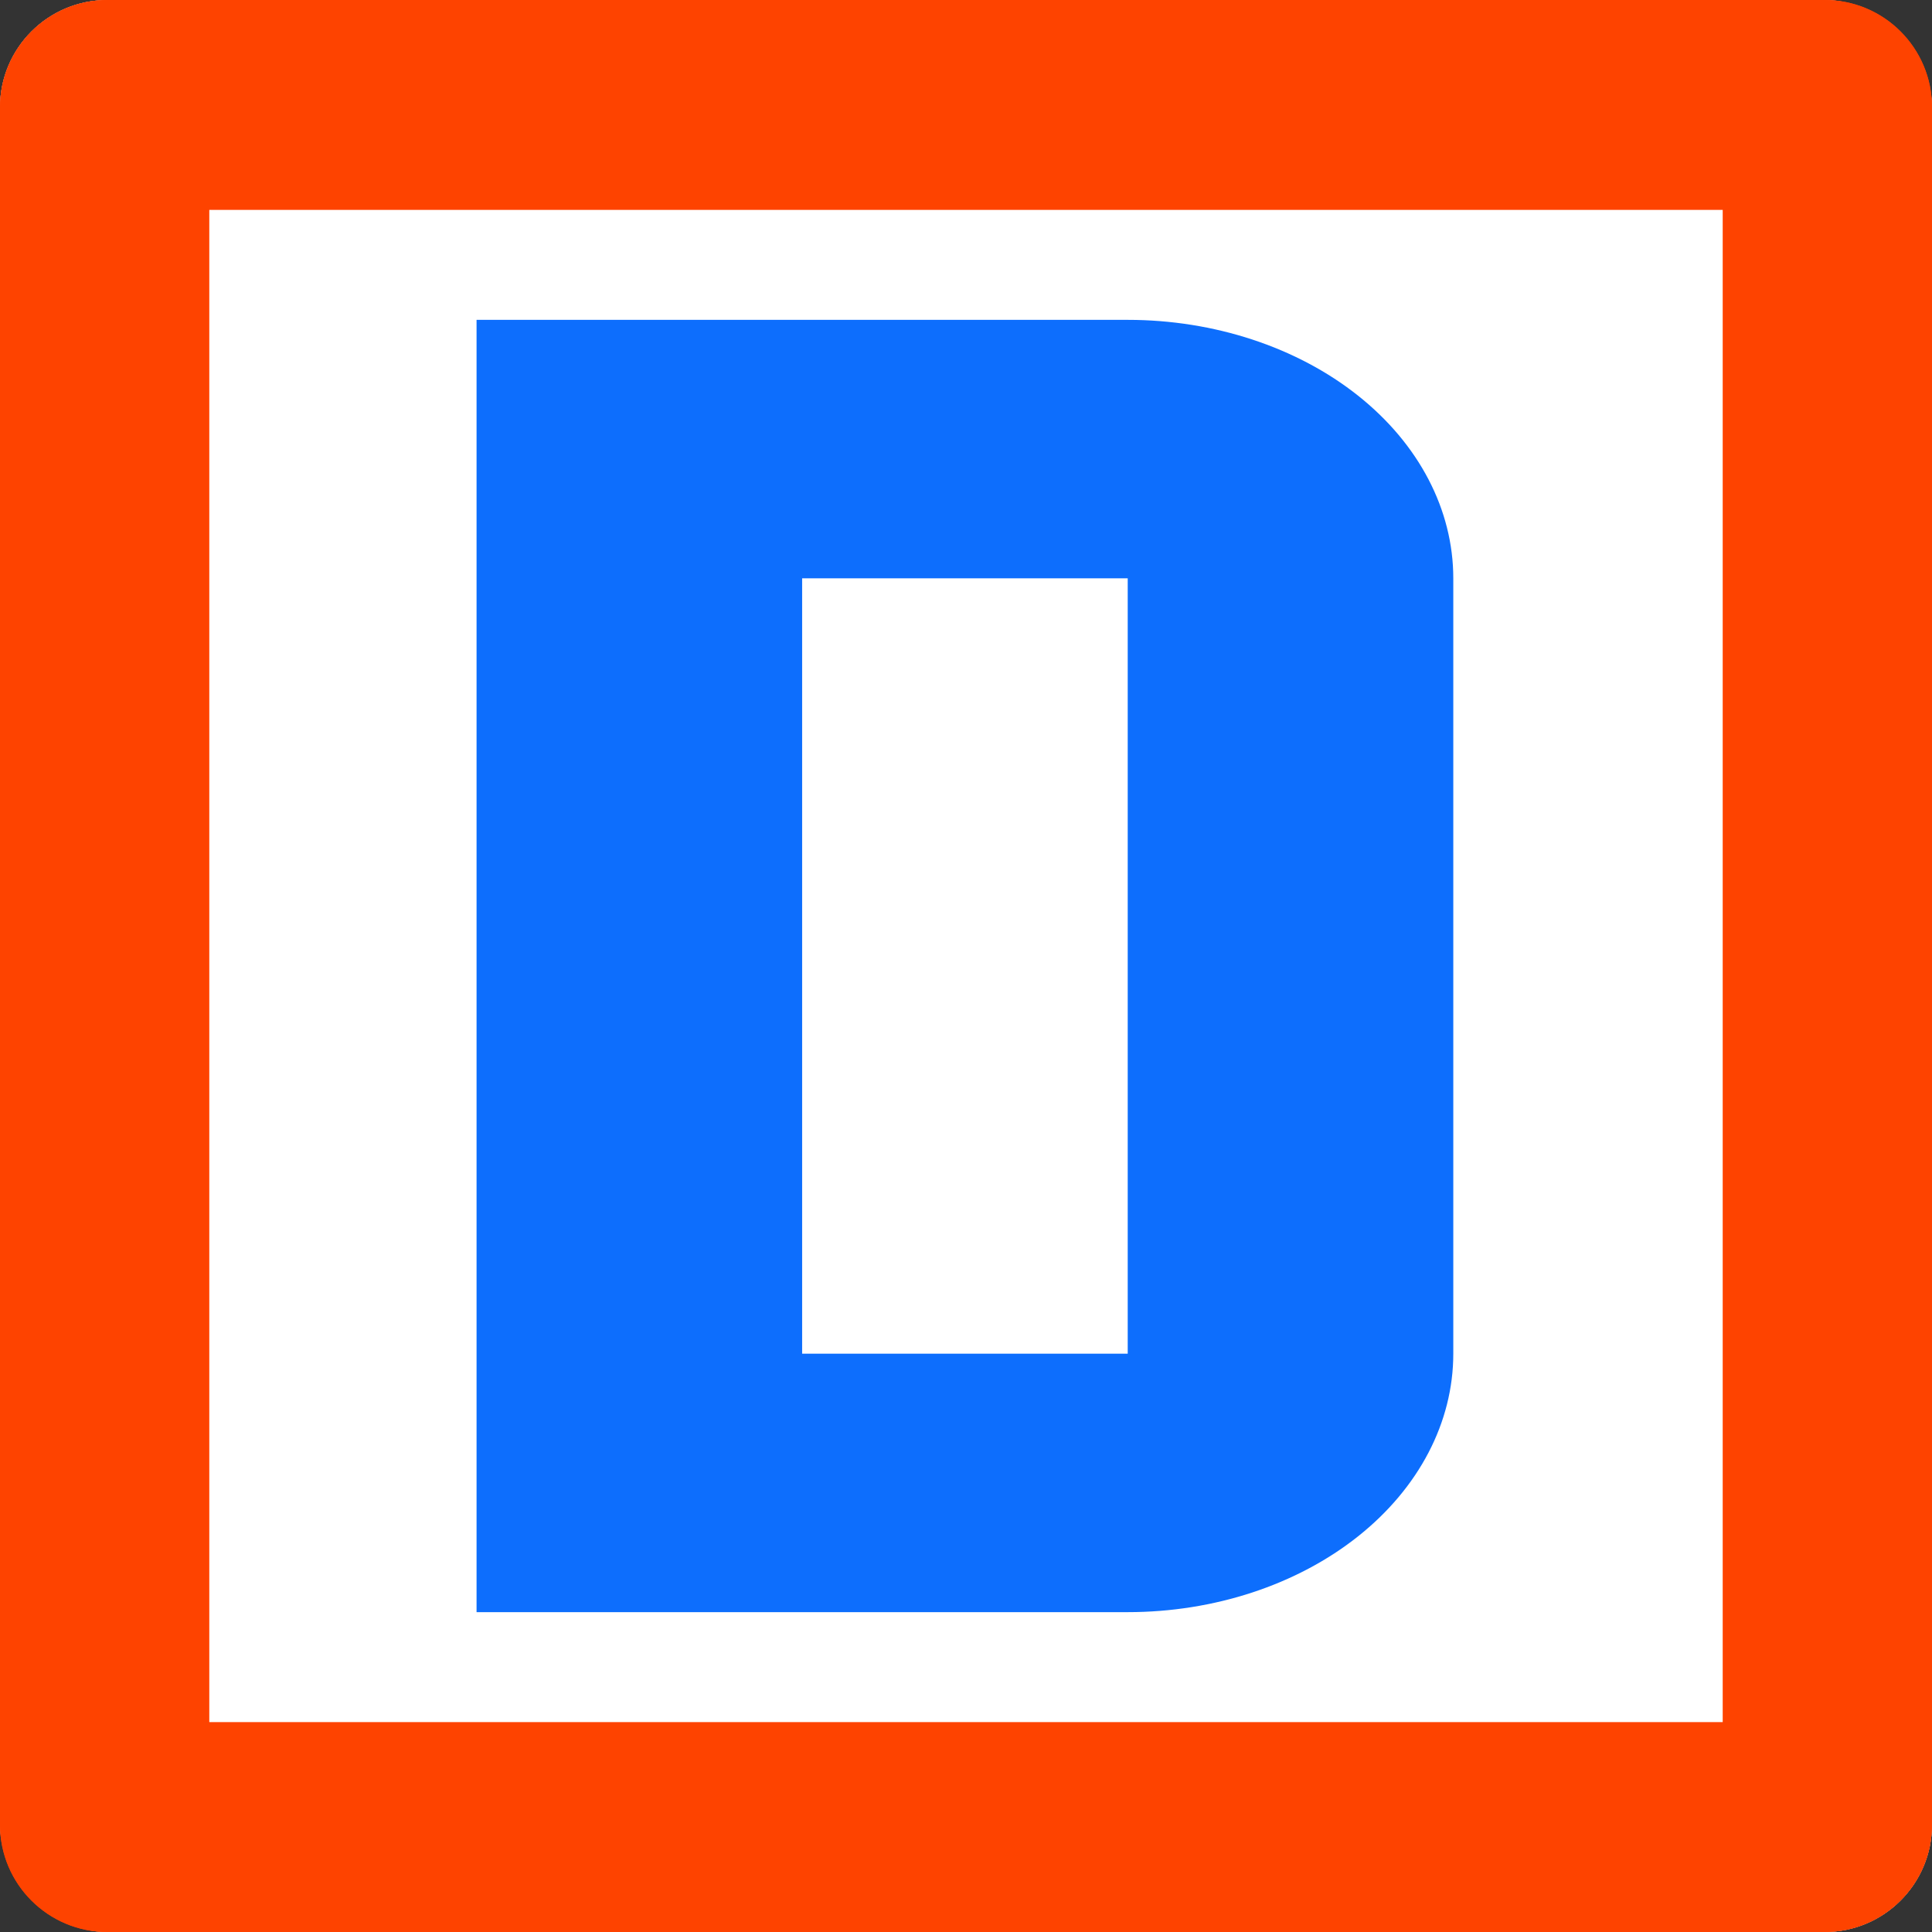 <svg width="900" height="900" viewBox="0 0 900 900" fill="none" xmlns="http://www.w3.org/2000/svg">
<rect x="0" y="0" width="900" height="900" fill="#333333" stroke="none"/>
<rect width="900" height="900" rx="50" fill="white"/>
<path d="M222 149V751H525.333C565.558 751 604.135 738.315 632.578 715.736C661.021 693.156 677 662.532 677 630.6V269.4C677 237.468 661.021 206.844 632.578 184.264C604.135 161.685 565.558 149 525.333 149H222ZM373.667 269.4H525.333V630.6H373.667V269.4Z" fill="#0D6EFD"/>
<path d="M0 50C0 22.386 22.386 0 50 0H850C877.614 0 900 22.386 900 50V97.772H0V50Z" fill="#FE4300"/>
<path d="M900 850C900 877.614 877.614 900 850 900L50 900C22.386 900 6.10352e-05 877.614 6.10352e-05 850V802.228L900 802.228V850Z" fill="#FE4300"/>
<path d="M850 0C877.614 0 900 22.386 900 50V850C900 877.614 877.614 900 850 900H802.5V0L850 0Z" fill="#FE4300"/>
<path d="M50 900C22.386 900 0 877.614 0 850L0 50C0 22.386 22.386 0 50 0H97.5L97.5 900H50Z" fill="#FE4300"/>
</svg>
